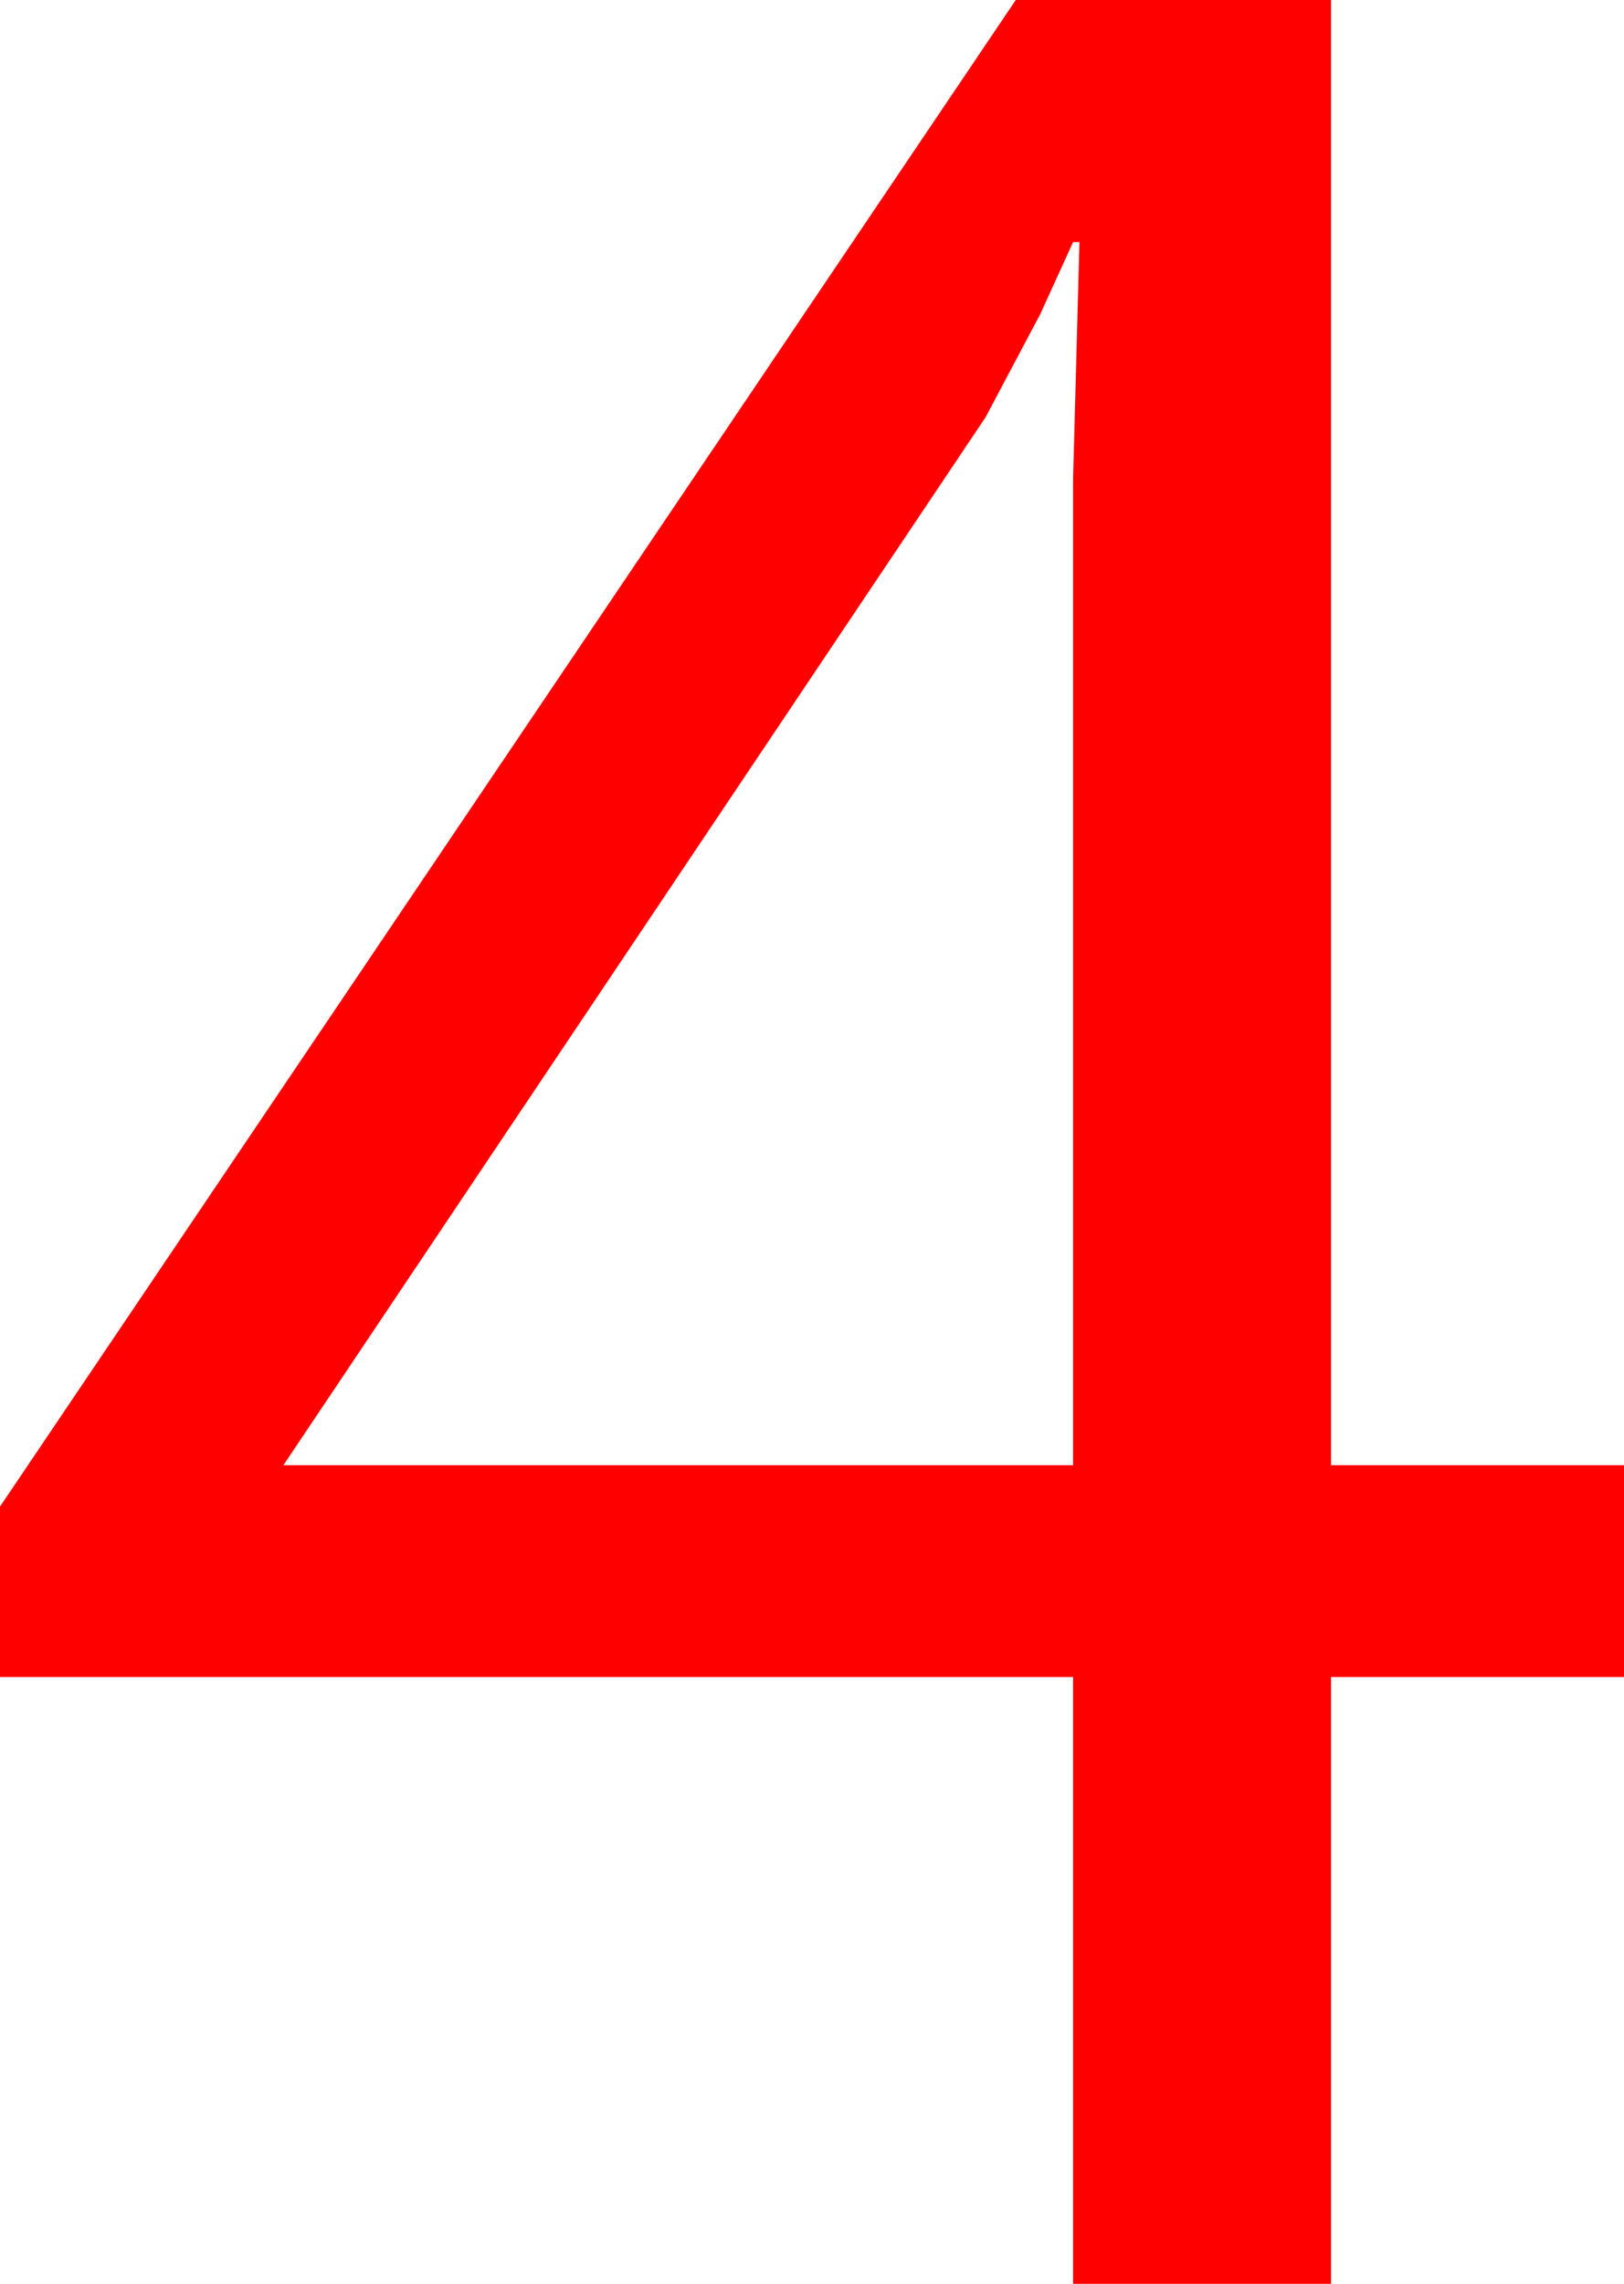 <?xml version="1.0" encoding="utf-8"?>
<!DOCTYPE svg PUBLIC "-//W3C//DTD SVG 1.1//EN" "http://www.w3.org/Graphics/SVG/1.1/DTD/svg11.dtd">
<svg width="29.883" height="42.012" xmlns="http://www.w3.org/2000/svg" xmlns:xlink="http://www.w3.org/1999/xlink" xmlns:xml="http://www.w3.org/XML/1998/namespace" version="1.1">
  <g>
    <g>
      <path style="fill:#FF0000;fill-opacity:1" d="M19.746,4.453L19.138,5.786 18.135,7.676 5.215,26.953 19.746,26.953 19.746,8.789 19.863,4.453 19.746,4.453z M18.691,0L24.492,0 24.492,26.953 29.883,26.953 29.883,30.85 24.492,30.85 24.492,42.012 19.746,42.012 19.746,30.85 0,30.85 0,27.715 18.691,0z" />
    </g>
  </g>
</svg>